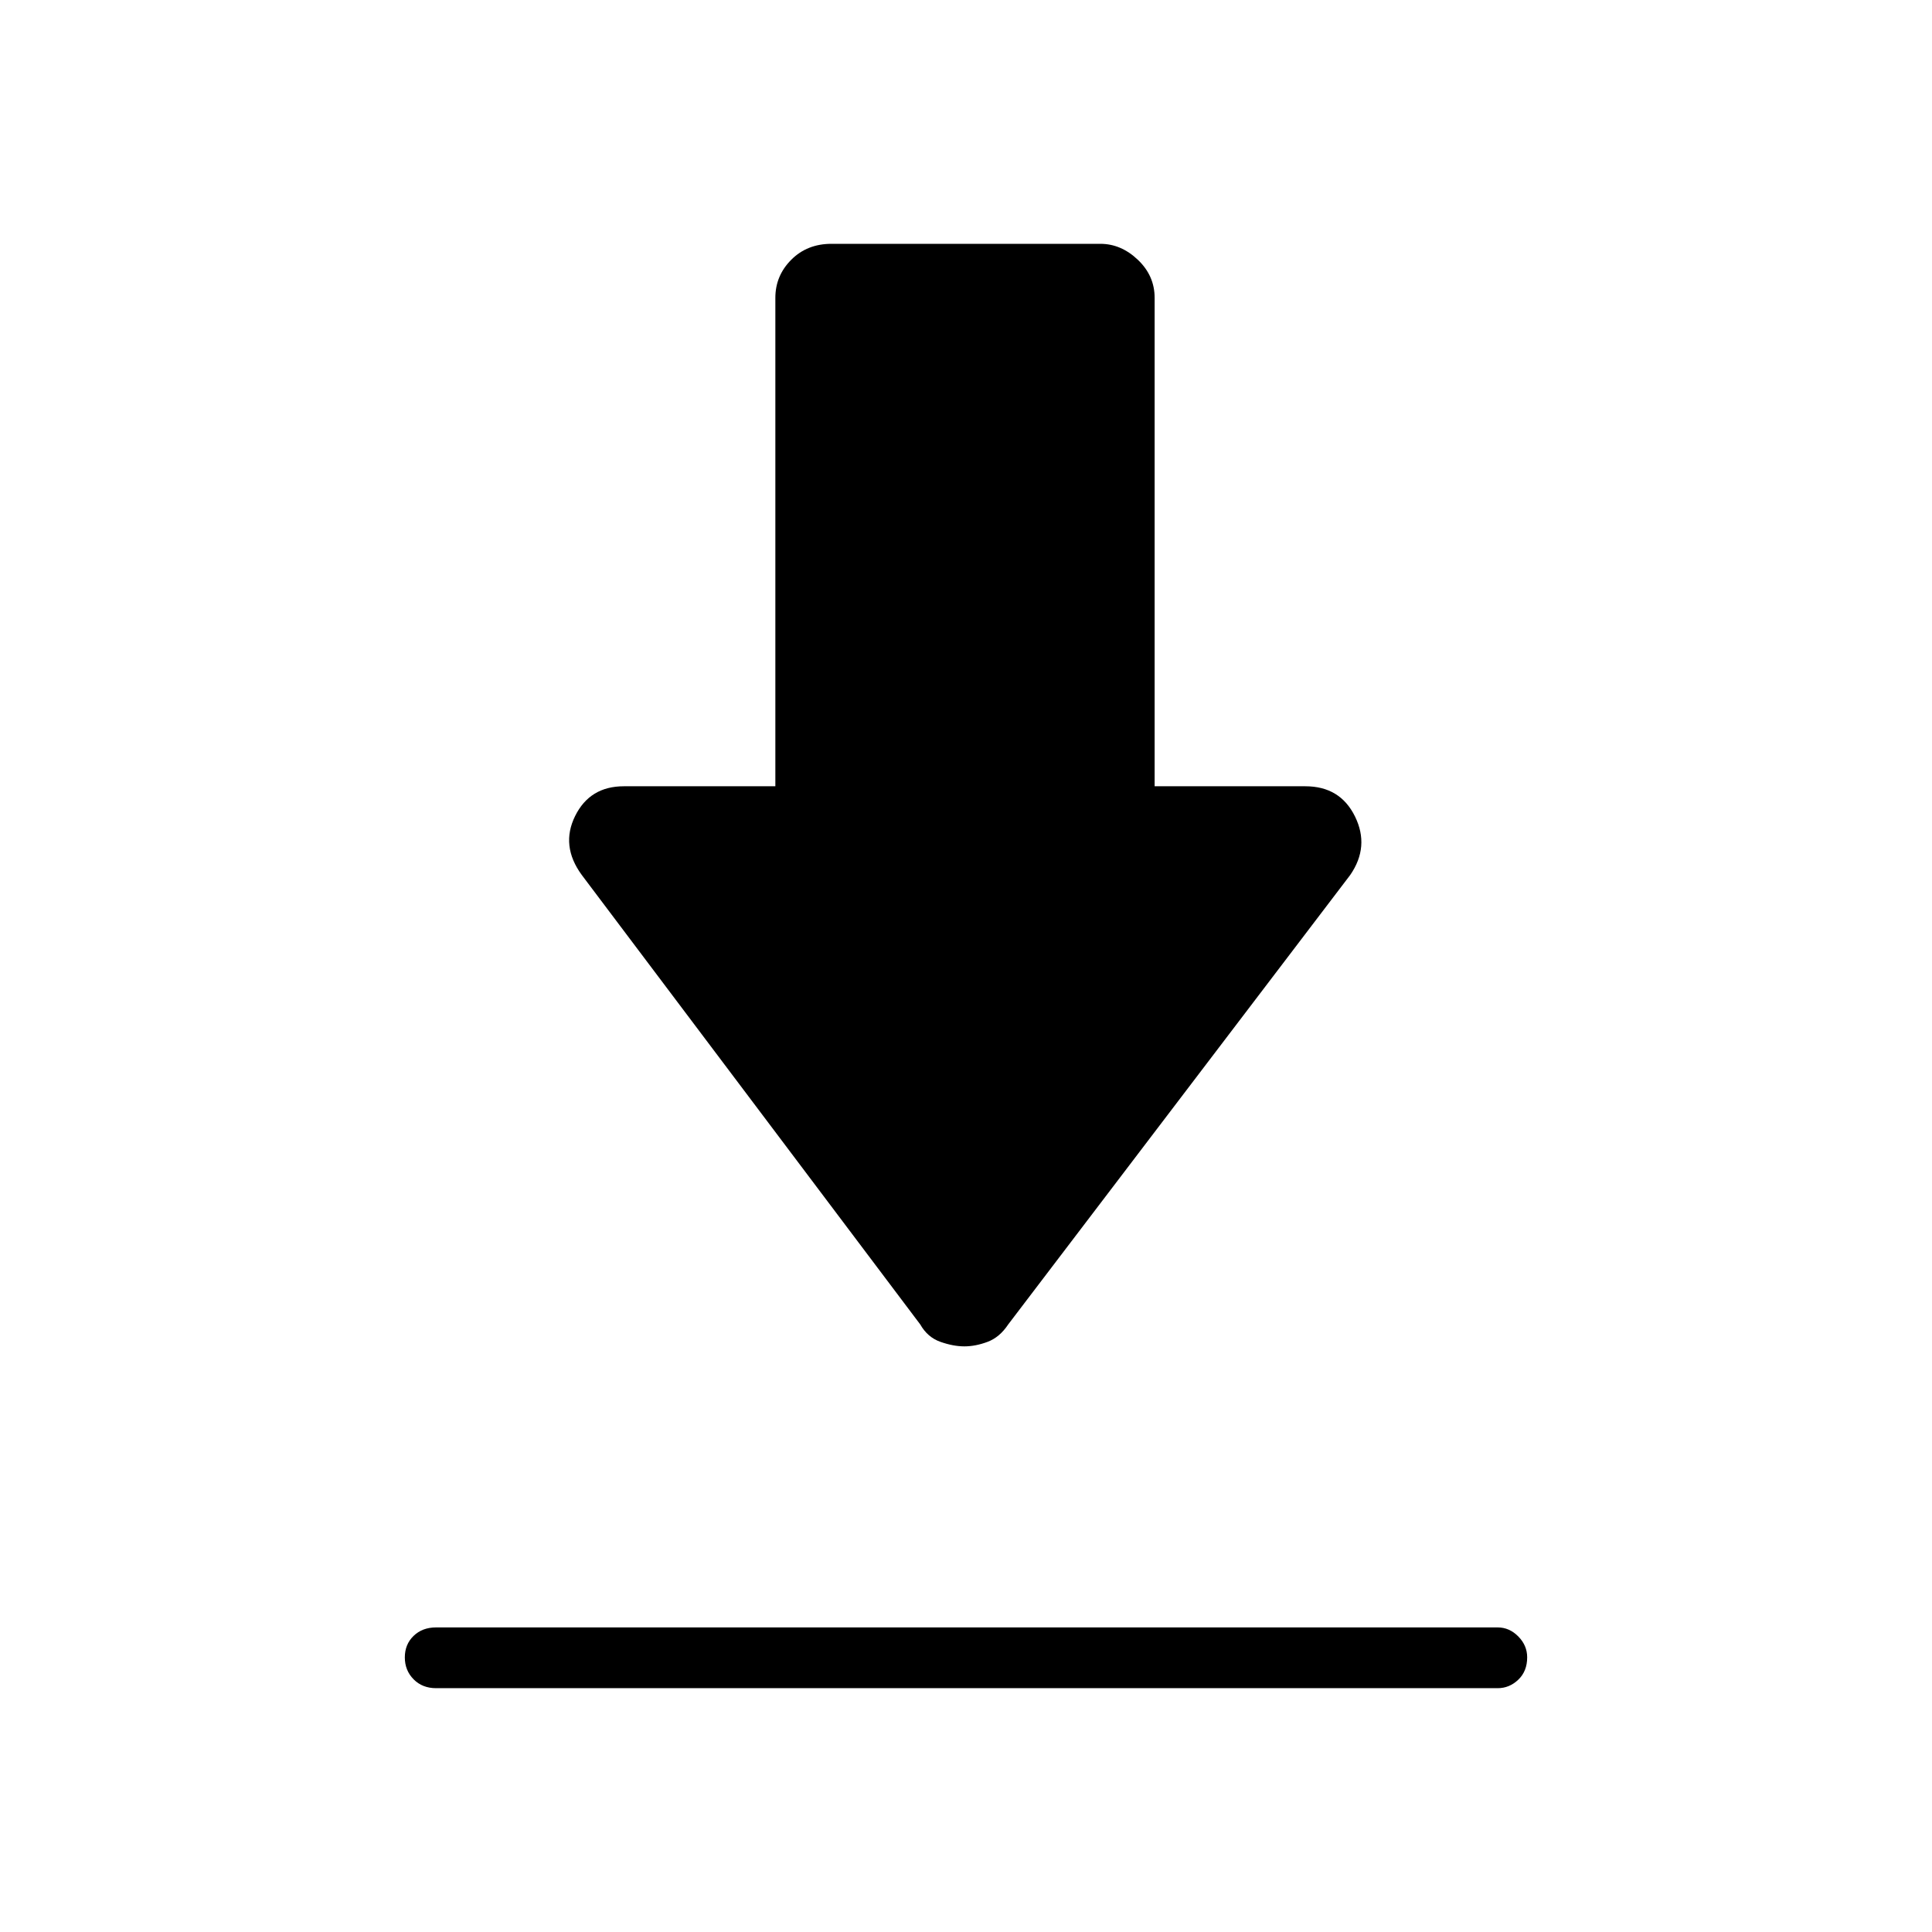 <svg xmlns="http://www.w3.org/2000/svg" height="48" viewBox="0 -960 960 960" width="48"><path d="M216.692-151.346h527.5q5.81 0 10.232 4.48 4.422 4.481 4.422 10.376 0 6.913-4.422 11.125-4.422 4.211-10.232 4.211h-527.5q-6.827 0-11.183-4.414-4.355-4.414-4.355-10.884 0-6.471 4.355-10.683 4.356-4.211 11.183-4.211ZM479.195-291q-5.527 0-11.916-2.25t-10.01-8.634L289.077-525.231q-10.616-14.5-3.308-29.288 7.307-14.789 24.213-14.789h75.287v-242.703q0-10.987 7.894-18.911 7.895-7.924 19.952-7.924h133.654q10.272 0 18.617 7.924t8.345 18.911v242.703h74.903q17.275 0 24.648 14.993 7.372 14.992-2.359 29.084L500.962-301.884q-4.231 6.384-10.236 8.634-6.004 2.25-11.531 2.25Z"/></svg>